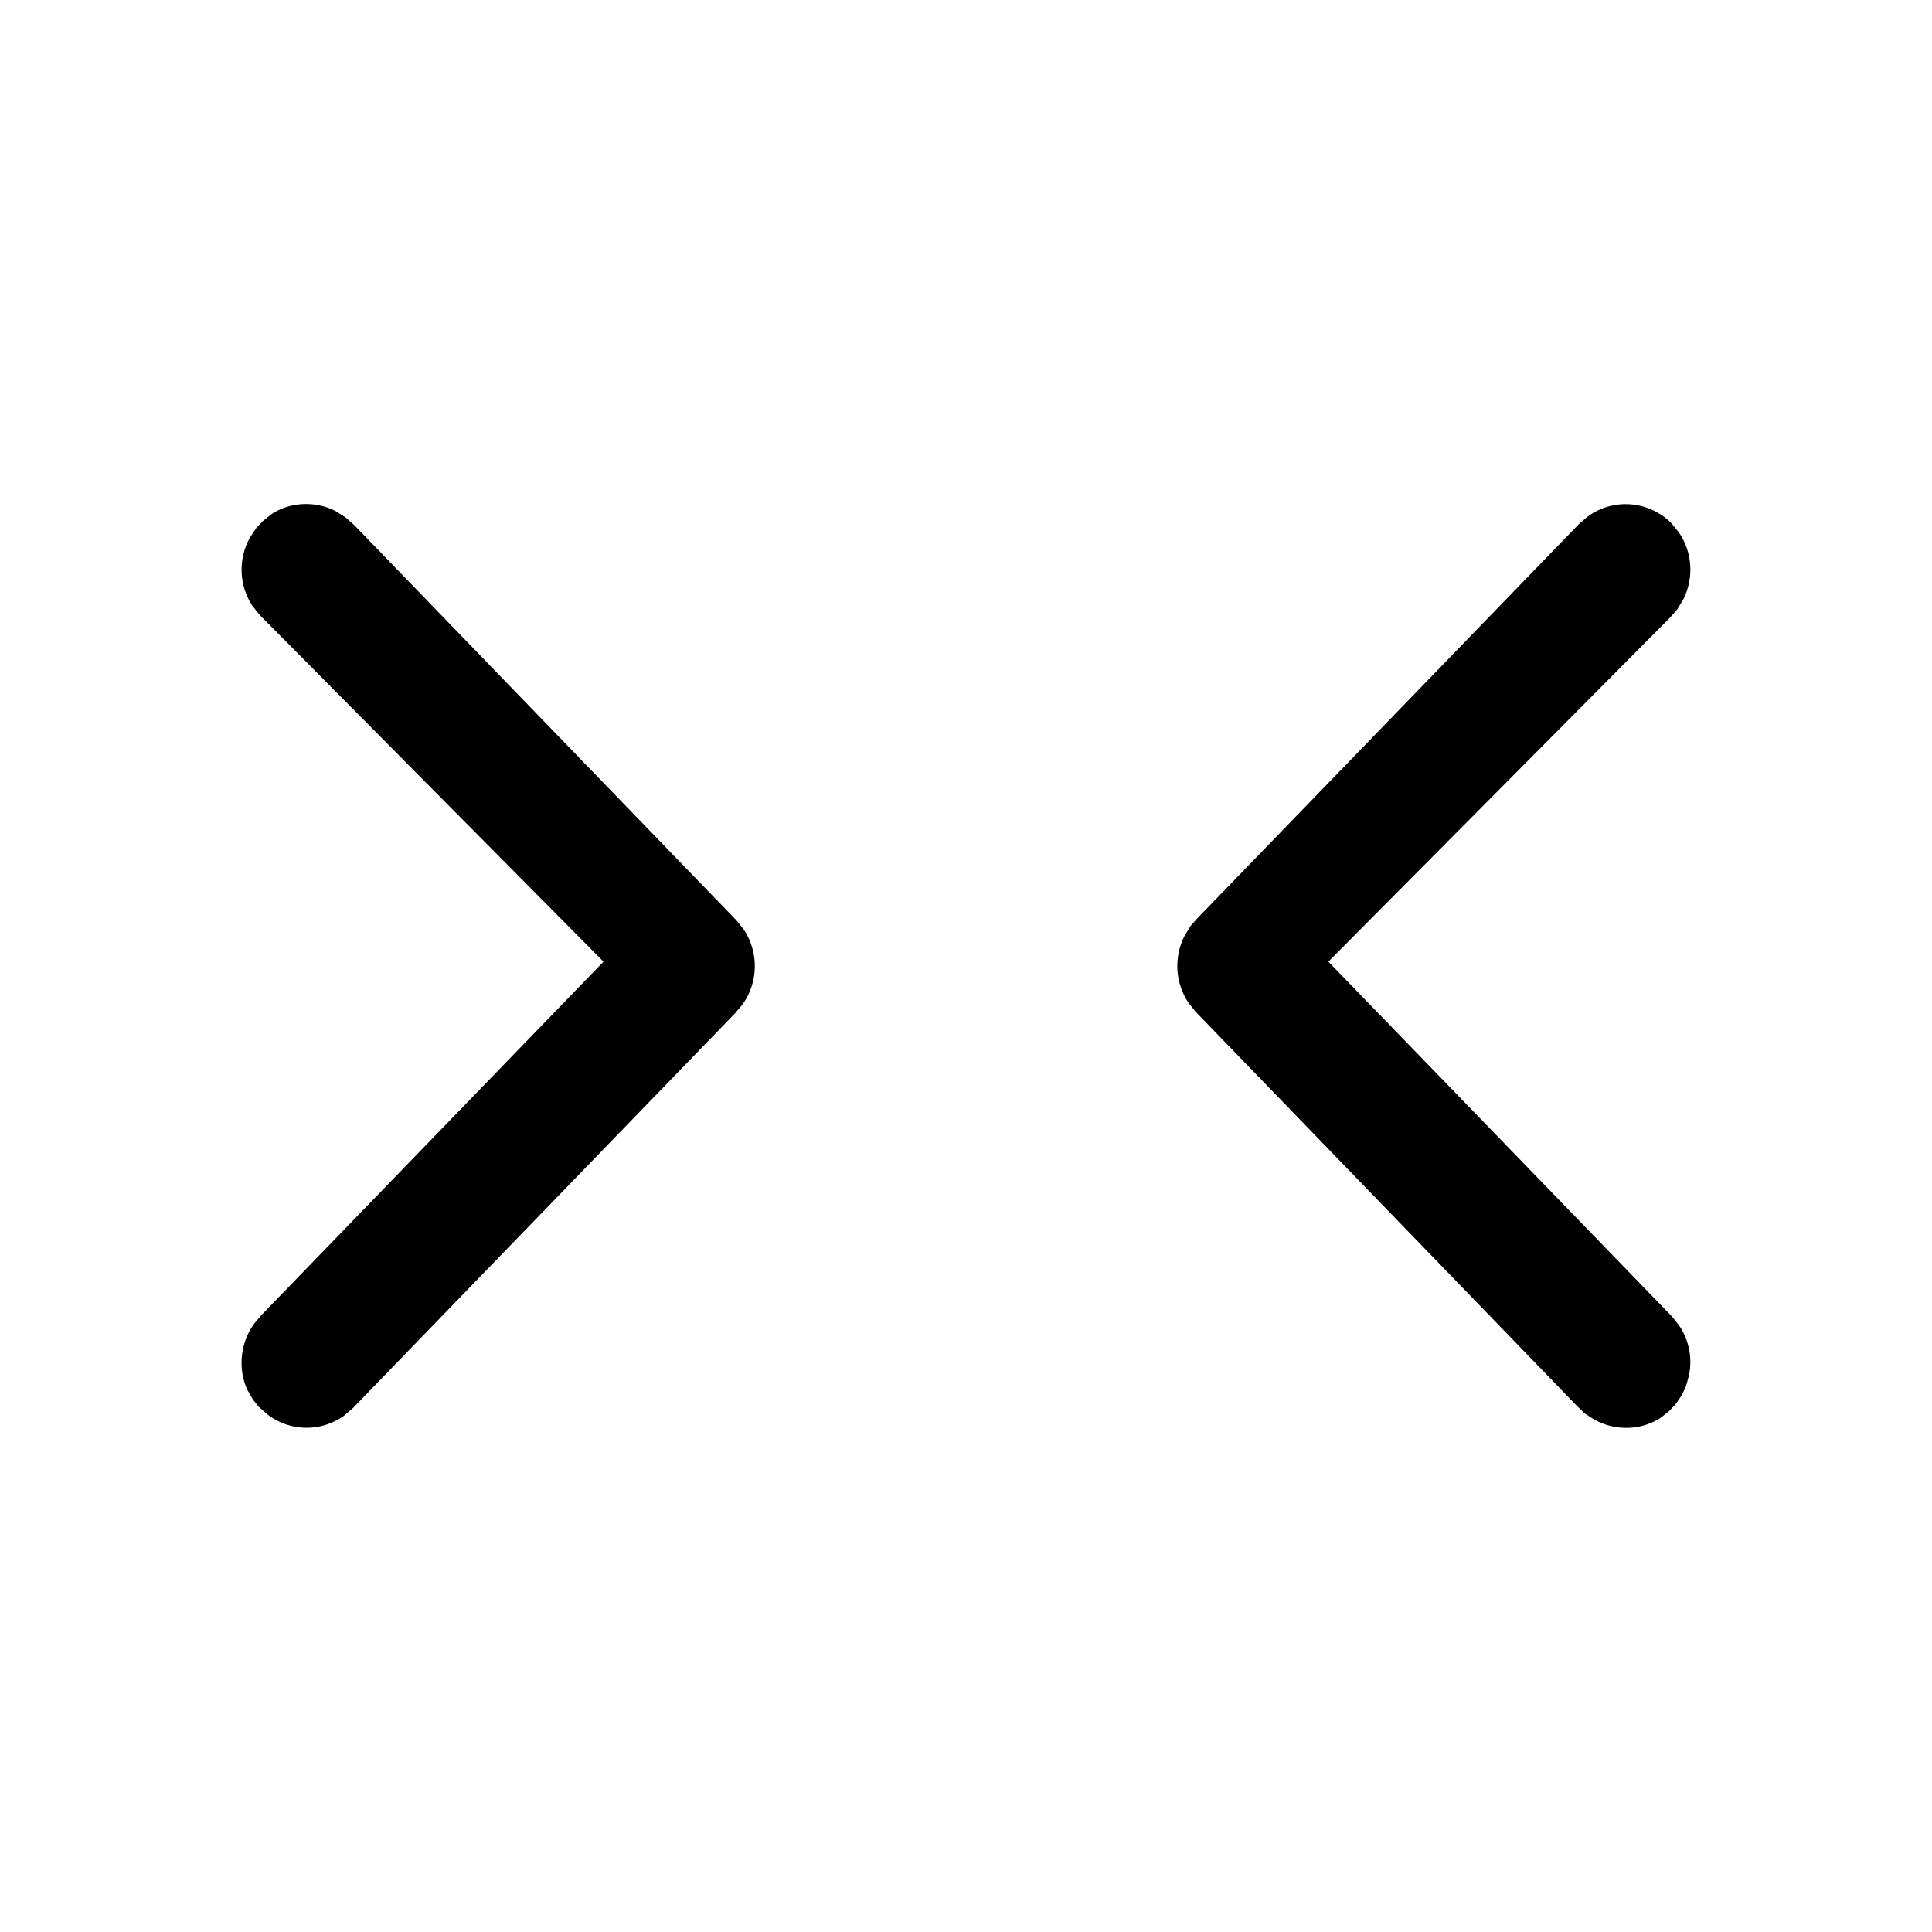 <svg xmlns="http://www.w3.org/2000/svg" width="16" height="16" viewBox="0 0 16 16">
  <path fill-rule="evenodd" d="M13.84,4.331 C13.651,4.144 13.361,4.125 13.152,4.275 L13.078,4.338 L9.915,7.606 L9.86,7.668 L9.81,7.75 C9.719,7.929 9.733,8.14 9.841,8.303 L9.902,8.379 L13.064,11.648 L13.125,11.706 L13.207,11.759 C13.386,11.856 13.599,11.843 13.754,11.741 L13.826,11.683 L13.88,11.625 L13.93,11.551 L13.963,11.479 L13.988,11.388 C14.016,11.247 13.988,11.104 13.912,10.986 L13.847,10.903 L11.001,7.964 L13.833,5.112 L13.889,5.048 L13.94,4.965 C14.031,4.784 14.015,4.57 13.903,4.408 L13.84,4.331 Z M2.779,4.232 C2.607,4.145 2.4,4.157 2.246,4.259 L2.174,4.318 L2.119,4.377 L2.067,4.457 C1.97,4.635 1.981,4.852 2.09,5.017 L2.152,5.094 L4.998,7.964 L2.166,10.89 L2.104,10.963 C1.987,11.126 1.97,11.34 2.048,11.509 L2.094,11.59 L2.144,11.652 L2.22,11.718 C2.409,11.859 2.661,11.858 2.847,11.726 L2.922,11.662 L6.086,8.393 L6.149,8.319 C6.283,8.133 6.284,7.883 6.159,7.697 L6.098,7.621 L2.936,4.351 L2.859,4.283 L2.779,4.232 Z"/>
</svg>
